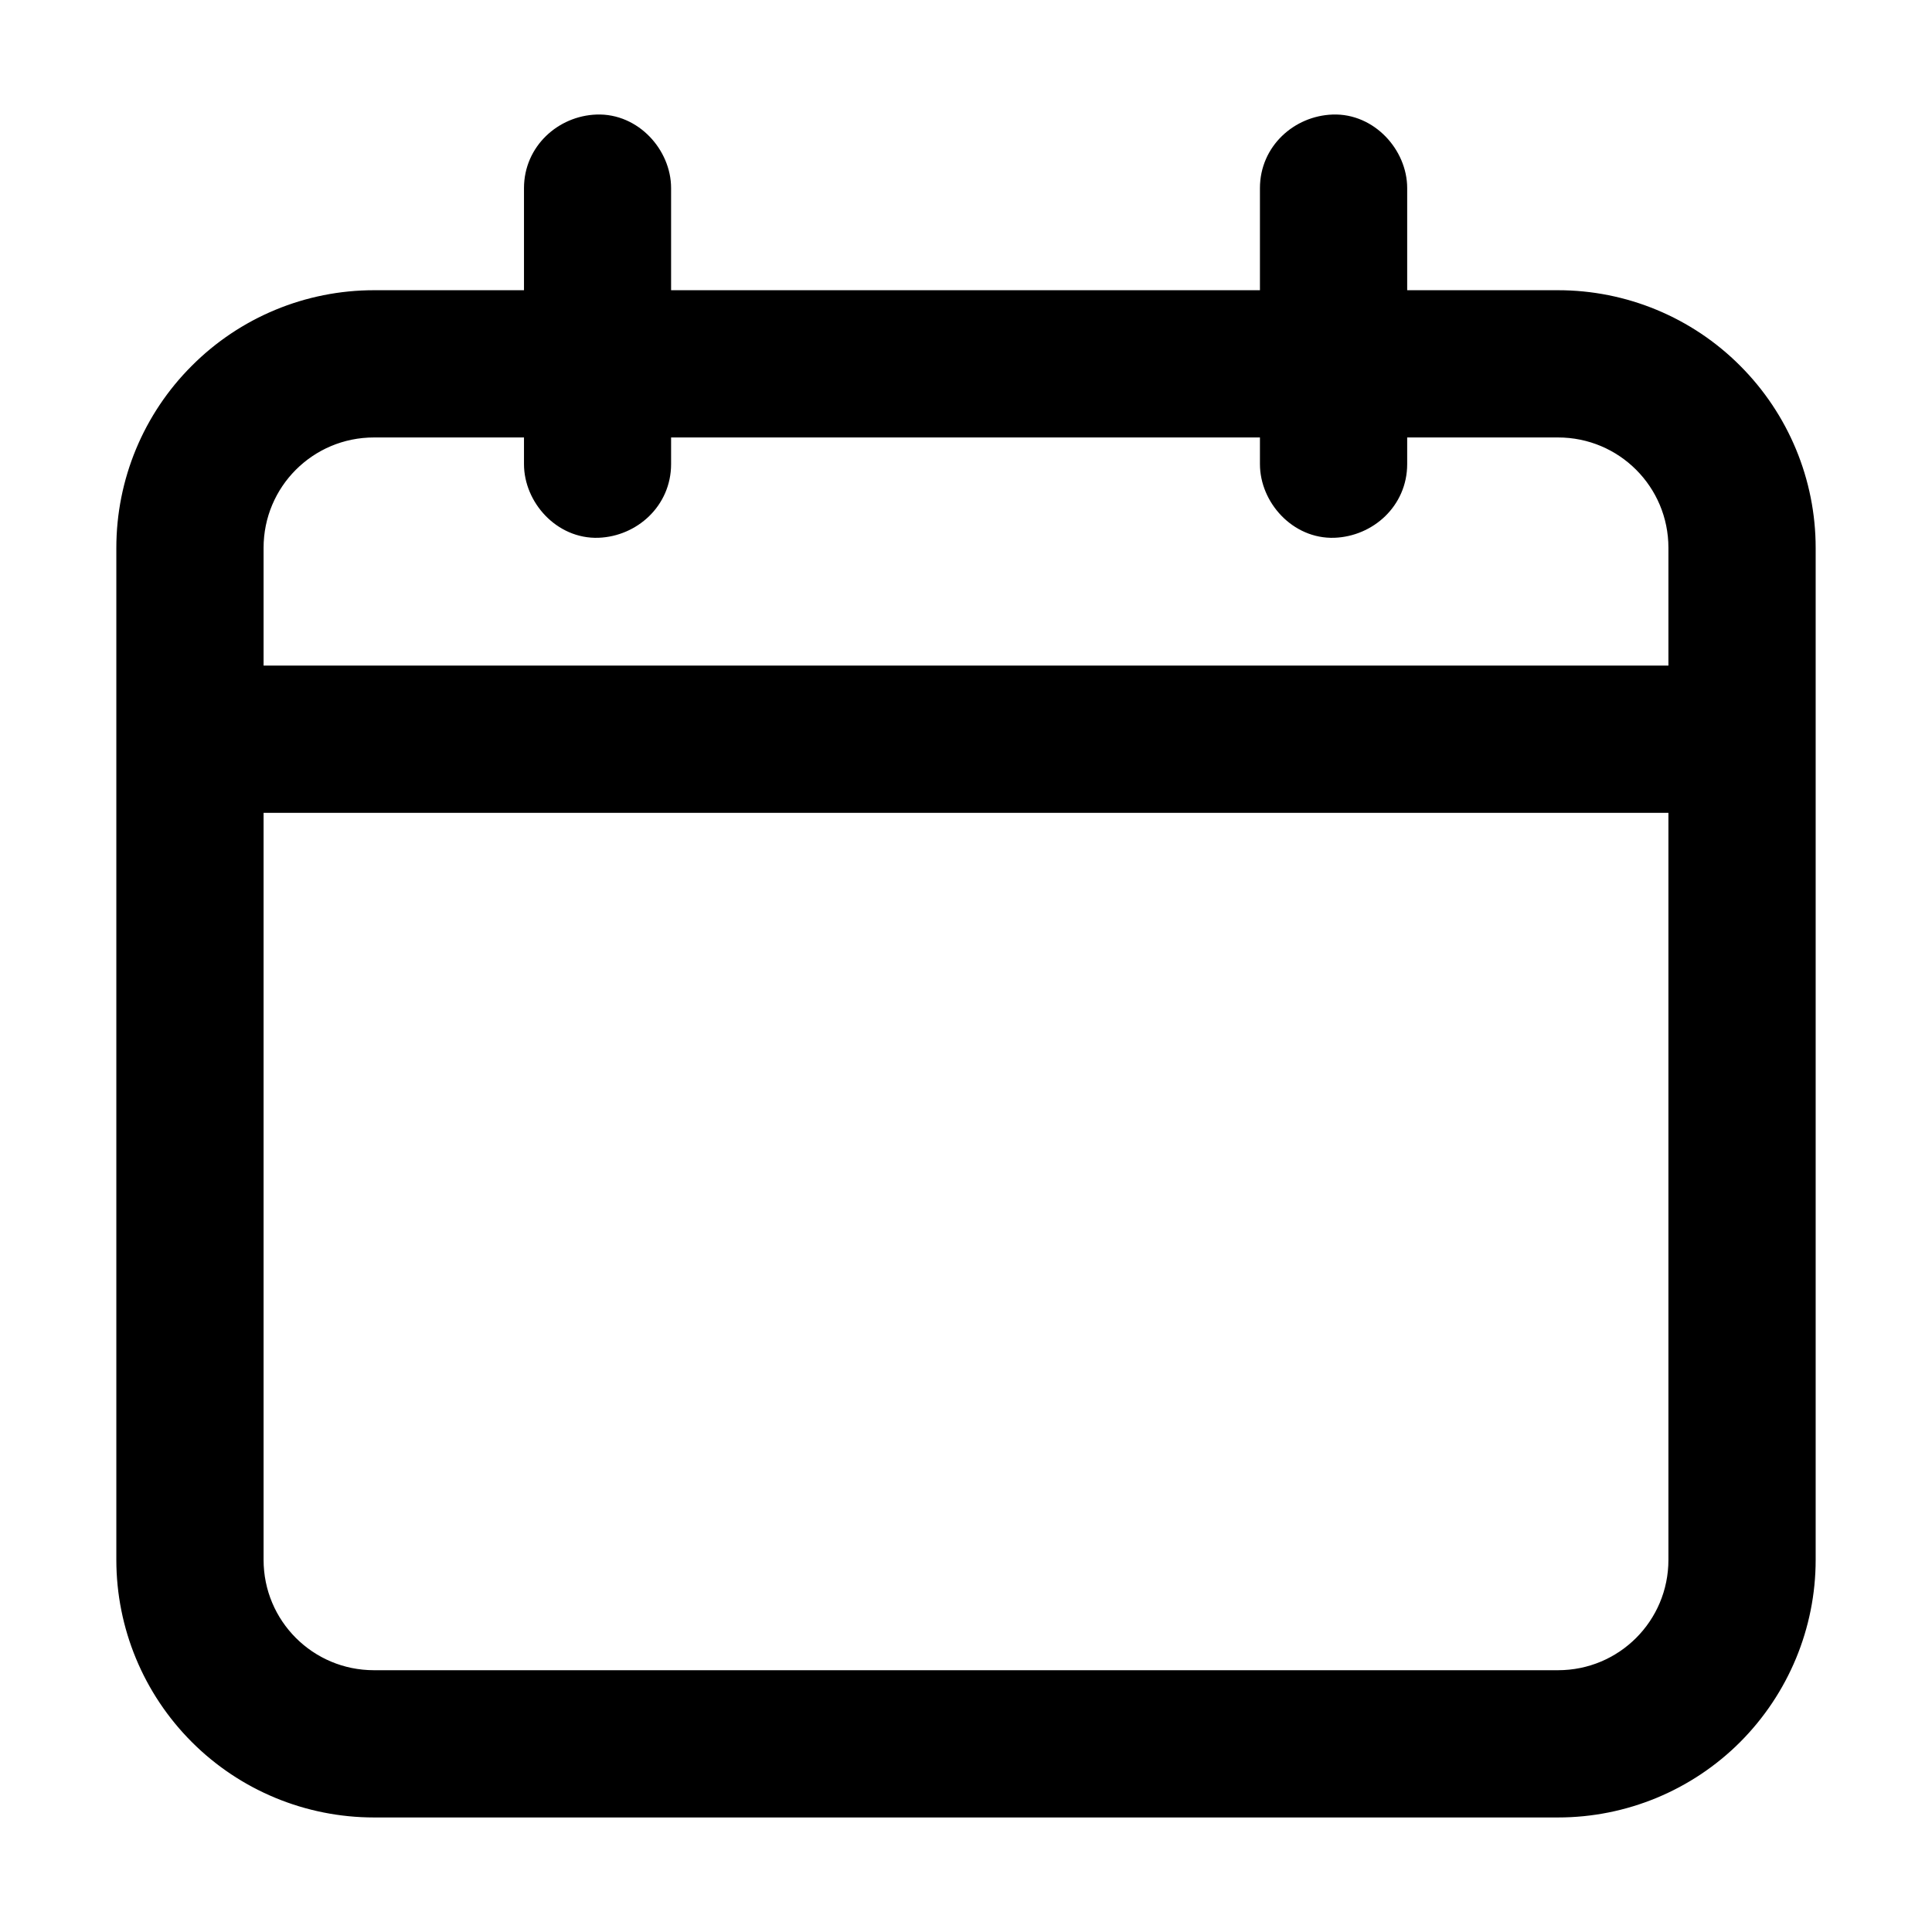 <svg viewBox="0 0 14 14" fill="none" xmlns="http://www.w3.org/2000/svg"
    preserveAspectRatio="xMidYMid meet">
    <path
        d="M11.29 2.203H10.097V1.363C10.097 1.14 9.902 0.921 9.66 0.93C9.432 0.938 9.23 1.117 9.23 1.363V2.203H4.763V1.363C4.763 1.14 4.569 0.921 4.326 0.93C4.099 0.938 3.897 1.117 3.897 1.363V2.203H2.71C2.241 2.203 1.792 2.389 1.461 2.721C1.129 3.052 0.943 3.501 0.943 3.97V11.303C0.943 11.772 1.129 12.221 1.461 12.553C1.792 12.884 2.241 13.07 2.71 13.07H11.29C11.759 13.07 12.208 12.884 12.539 12.553C12.87 12.221 13.057 11.772 13.057 11.303V3.97C13.057 3.501 12.87 3.052 12.539 2.721C12.208 2.389 11.759 2.203 11.29 2.203ZM12.19 11.303C12.19 11.801 11.788 12.203 11.29 12.203H2.71C2.212 12.203 1.81 11.801 1.81 11.303V5.79H12.19V11.303ZM12.19 4.923H1.81V3.97C1.81 3.472 2.212 3.07 2.71 3.07H3.897V3.363C3.897 3.587 4.091 3.806 4.334 3.797C4.561 3.788 4.763 3.61 4.763 3.363V3.07H9.23V3.363C9.23 3.587 9.424 3.806 9.667 3.797C9.895 3.788 10.097 3.61 10.097 3.363V3.07H11.29C11.788 3.07 12.19 3.472 12.19 3.97V4.923Z"
        fill="currentColor" stroke="currentColor" stroke-width="0.2" />
</svg>
